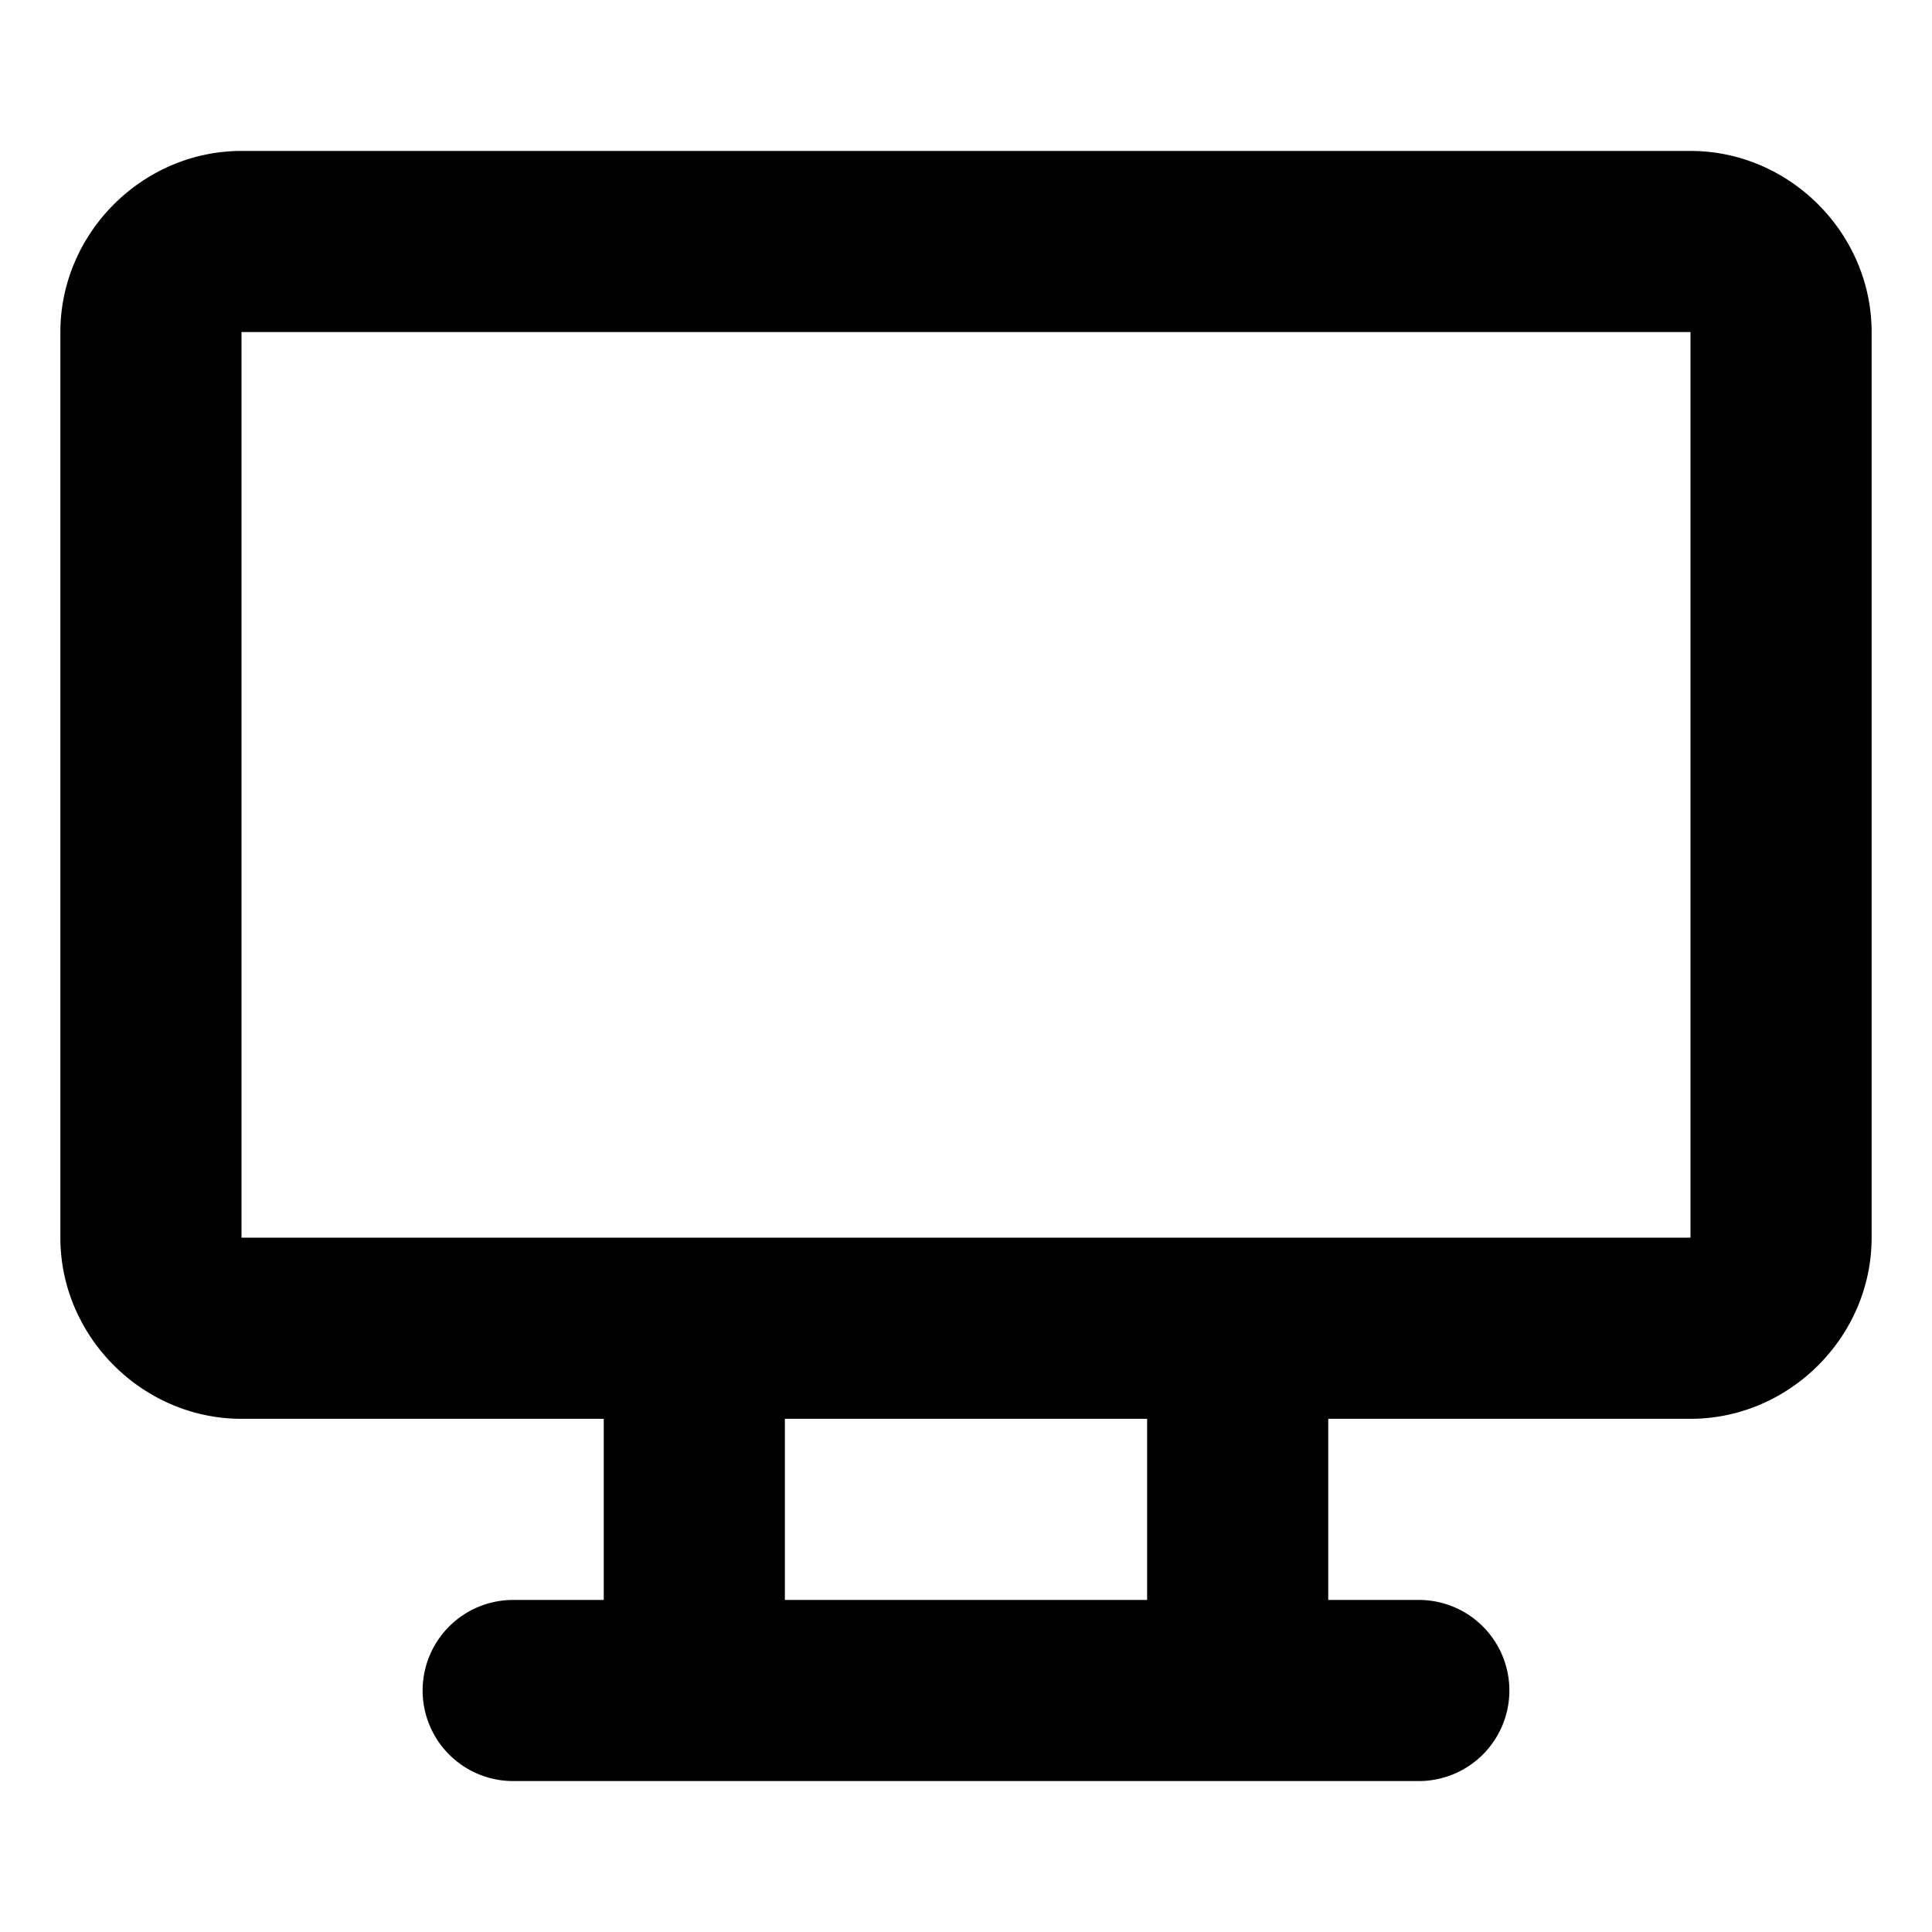 <svg version="1.1" viewBox="0 0 512 512" xmlns="http://www.w3.org/2000/svg">
 <path d="m64 40c-26.225 0-48 21.775-48 48v240c0 26.225 21.775 48 48 48h96v48h-24a24 24 0 0 0-24 24 24 24 0 0 0 24 24h240a24 24 0 0 0 24-24 24 24 0 0 0-24-24h-24v-48h96c26.225 0 48-21.775 48-48v-240c0-26.225-21.775-48-48-48zm0 48h384v240h-384zm144 288h96v48h-96z" color="#000000" fill="currentColor" stroke-linecap="round" stroke-linejoin="round" stroke-width="24" style="-inkscape-stroke:none"/>
</svg>
